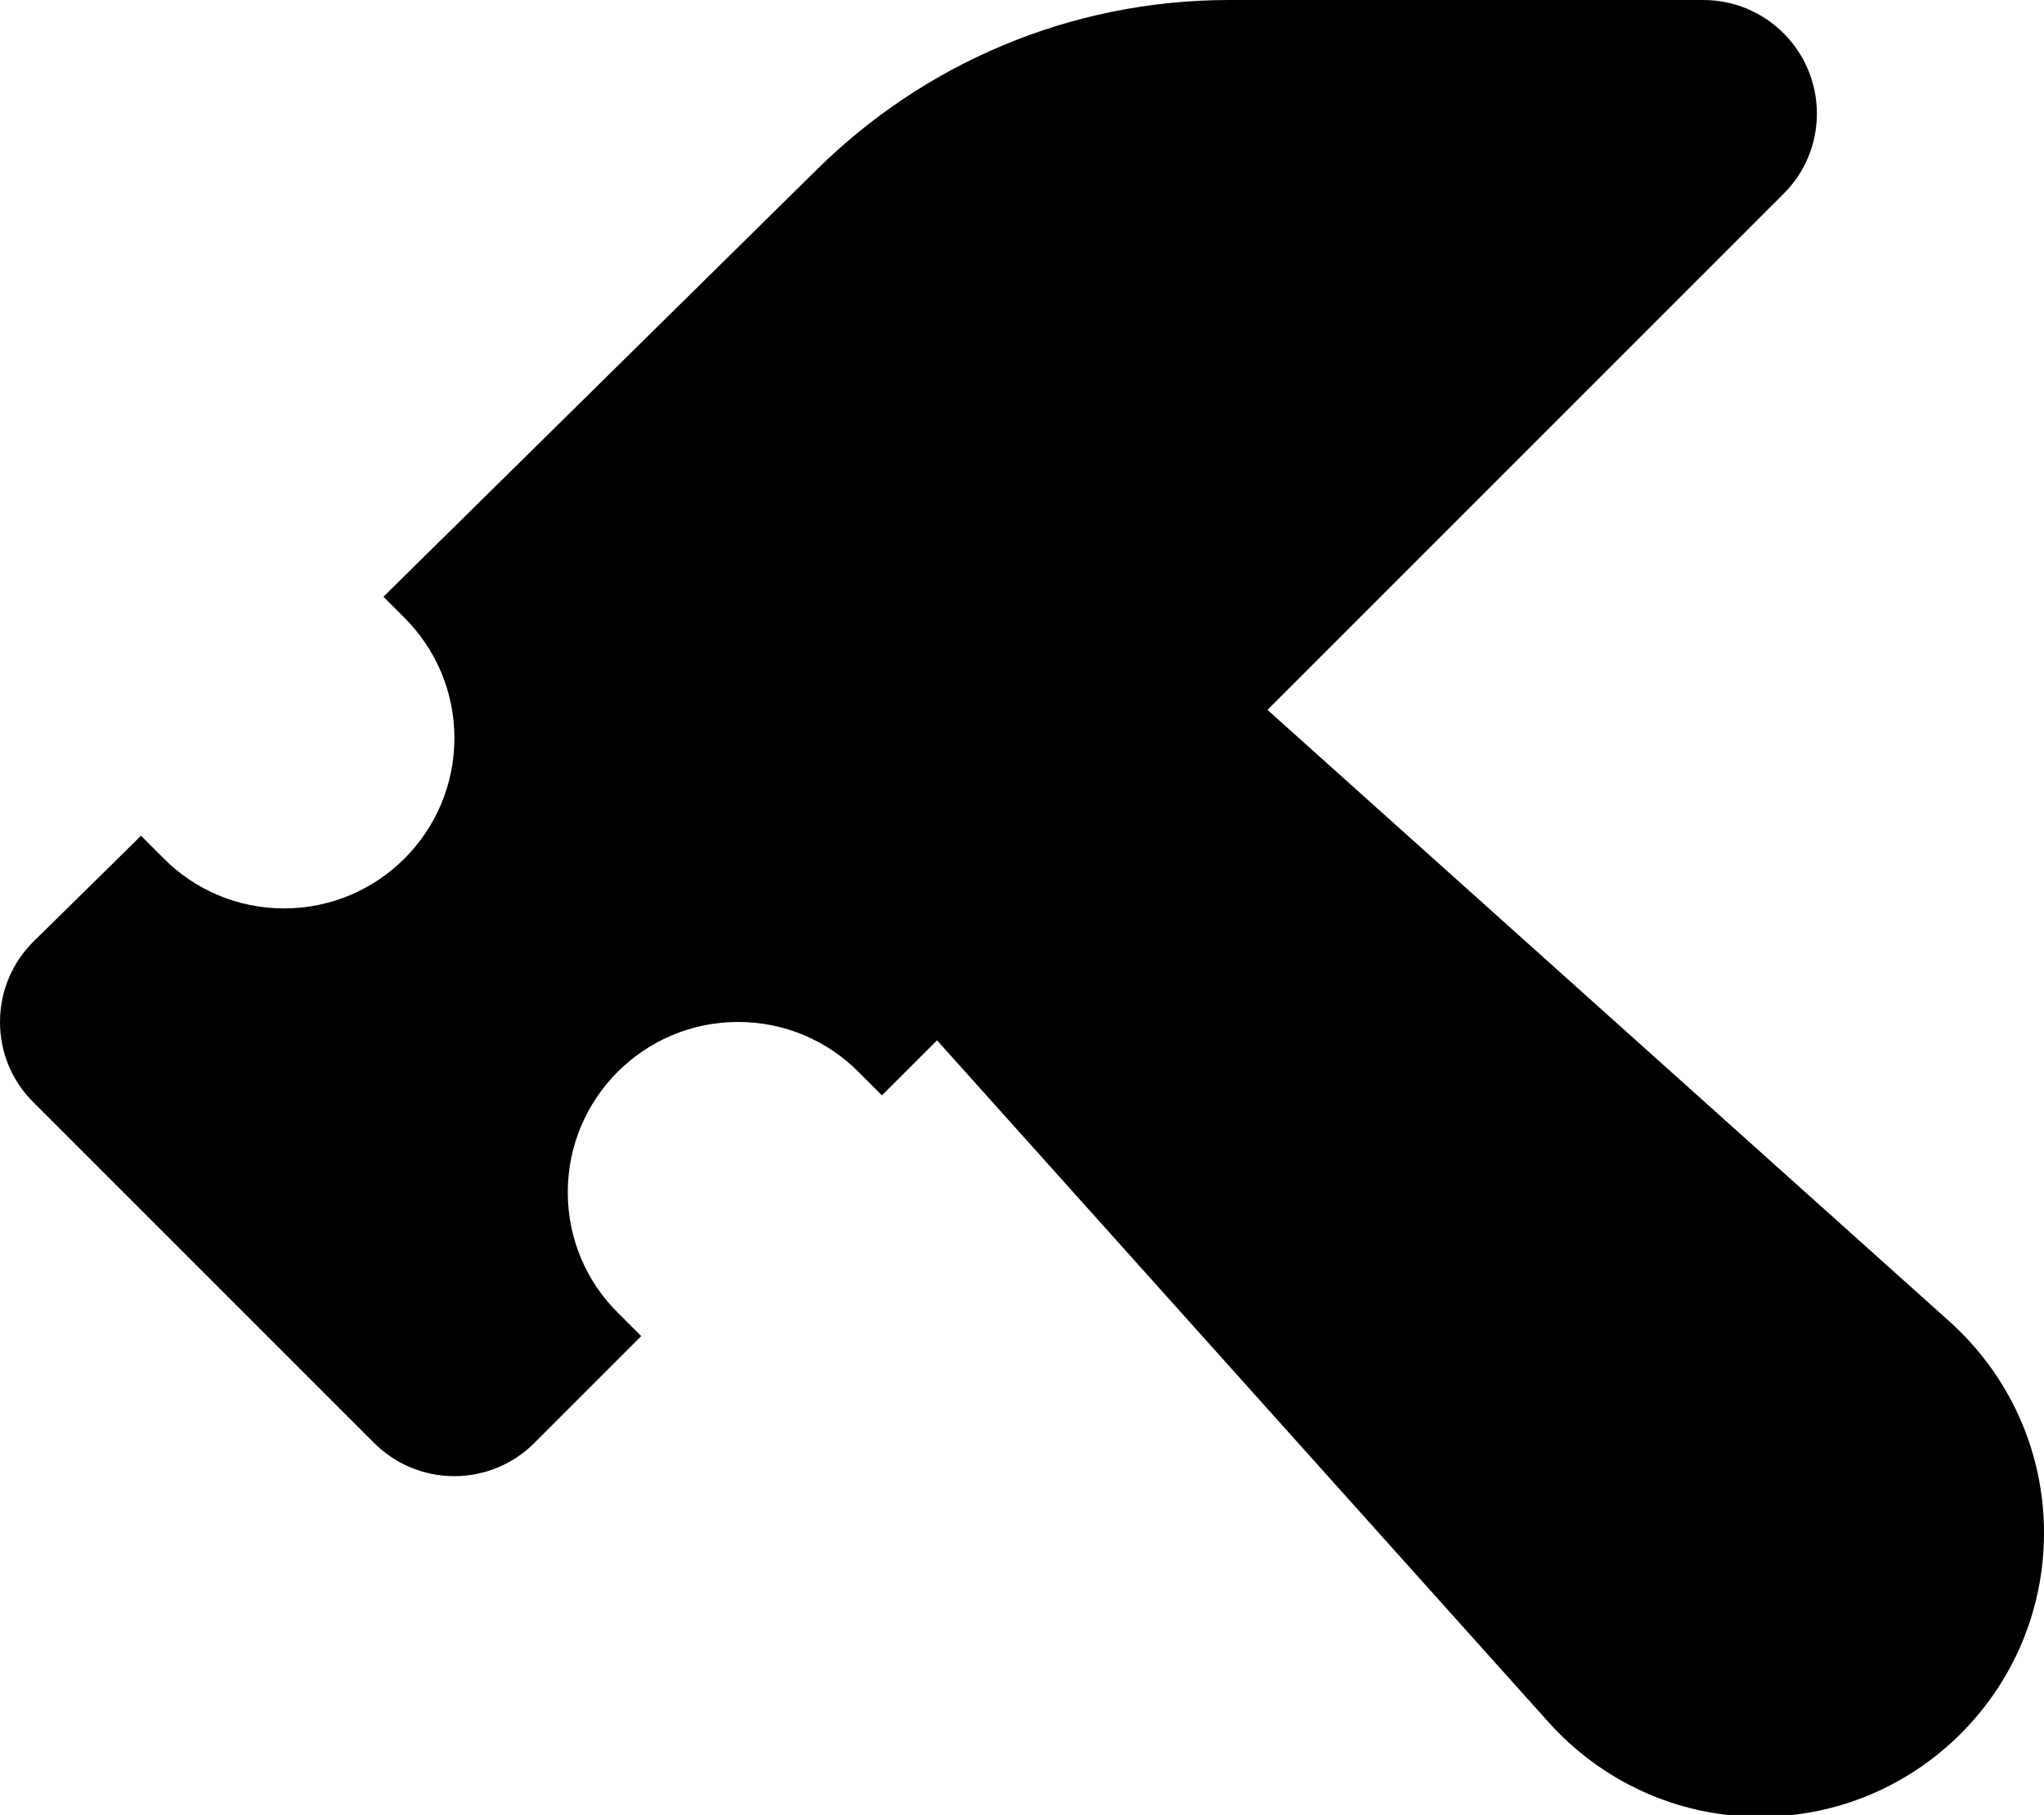 <?xml version="1.0" encoding="utf-8"?>
<!-- Generator: Adobe Illustrator 21.0.1, SVG Export Plug-In . SVG Version: 6.00 Build 0)  -->
<svg version="1.1" id="icon-" xmlns="http://www.w3.org/2000/svg" xmlns:xlink="http://www.w3.org/1999/xlink" x="0px" y="0px"
	 viewBox="0 0 1080 959" style="enable-background:new 0 0 1080 959;" xml:space="preserve">
<style type="text/css">
	.st0{fill-rule:evenodd;clip-rule:evenodd;}
	.st1{fill:#29ABE2;}
	.st2{fill-rule:evenodd;clip-rule:evenodd;fill:#181616;}
	.st3{fill:#FF0000;}
</style>
<path id="hammer" d="M1030.1,698.3L1030.1,698.3c-200.6-179.9-227.5-204-360.4-323.2c123-123,235.9-235.9,272.7-272.7
	C953.3,91.6,960,76.6,960,60c0-33.1-26.9-60-60-60c-83.4,0-166.9,0-250.3,0c-84.9,0-161.8,34.1-217.8,89.3l0,0
	c-103.8,102.3-176.5,174-229.3,226c3.5,3.5,7.1,7.1,11.1,11.1c16.3,16.3,26.4,38.8,26.4,63.6c0,49.7-40.3,90-90,90
	c-24.9,0-47.4-10.1-63.6-26.4c-4.3-4.3-8.3-8.3-12-12c-20.8,20.5-35.3,34.8-56.5,55.6l0,0C6.8,508.2,0,523.3,0,540
	c0,16.6,6.7,31.6,17.6,42.4c84.9,84.9,95.1,95.1,180,180c10.9,10.9,25.9,17.6,42.4,17.6s31.6-6.7,42.4-17.6
	c11.7-11.7,31.2-31.2,56.4-56.4c-3.8-3.8-8-8-12.4-12.4C310.1,677.4,300,654.9,300,630c0-49.7,40.3-90,90-90
	c24.9,0,47.4,10.1,63.6,26.4c4.5,4.5,8.6,8.6,12.4,12.4c9.5-9.5,19.2-19.2,29.1-29.1c119.2,132.9,143.3,159.8,323.2,360.4l0,0
	C845.8,940.7,885.6,960,930,960c82.8,0,150-67.2,150-150C1080,765.6,1060.7,725.8,1030.1,698.3z"/>
</svg>
